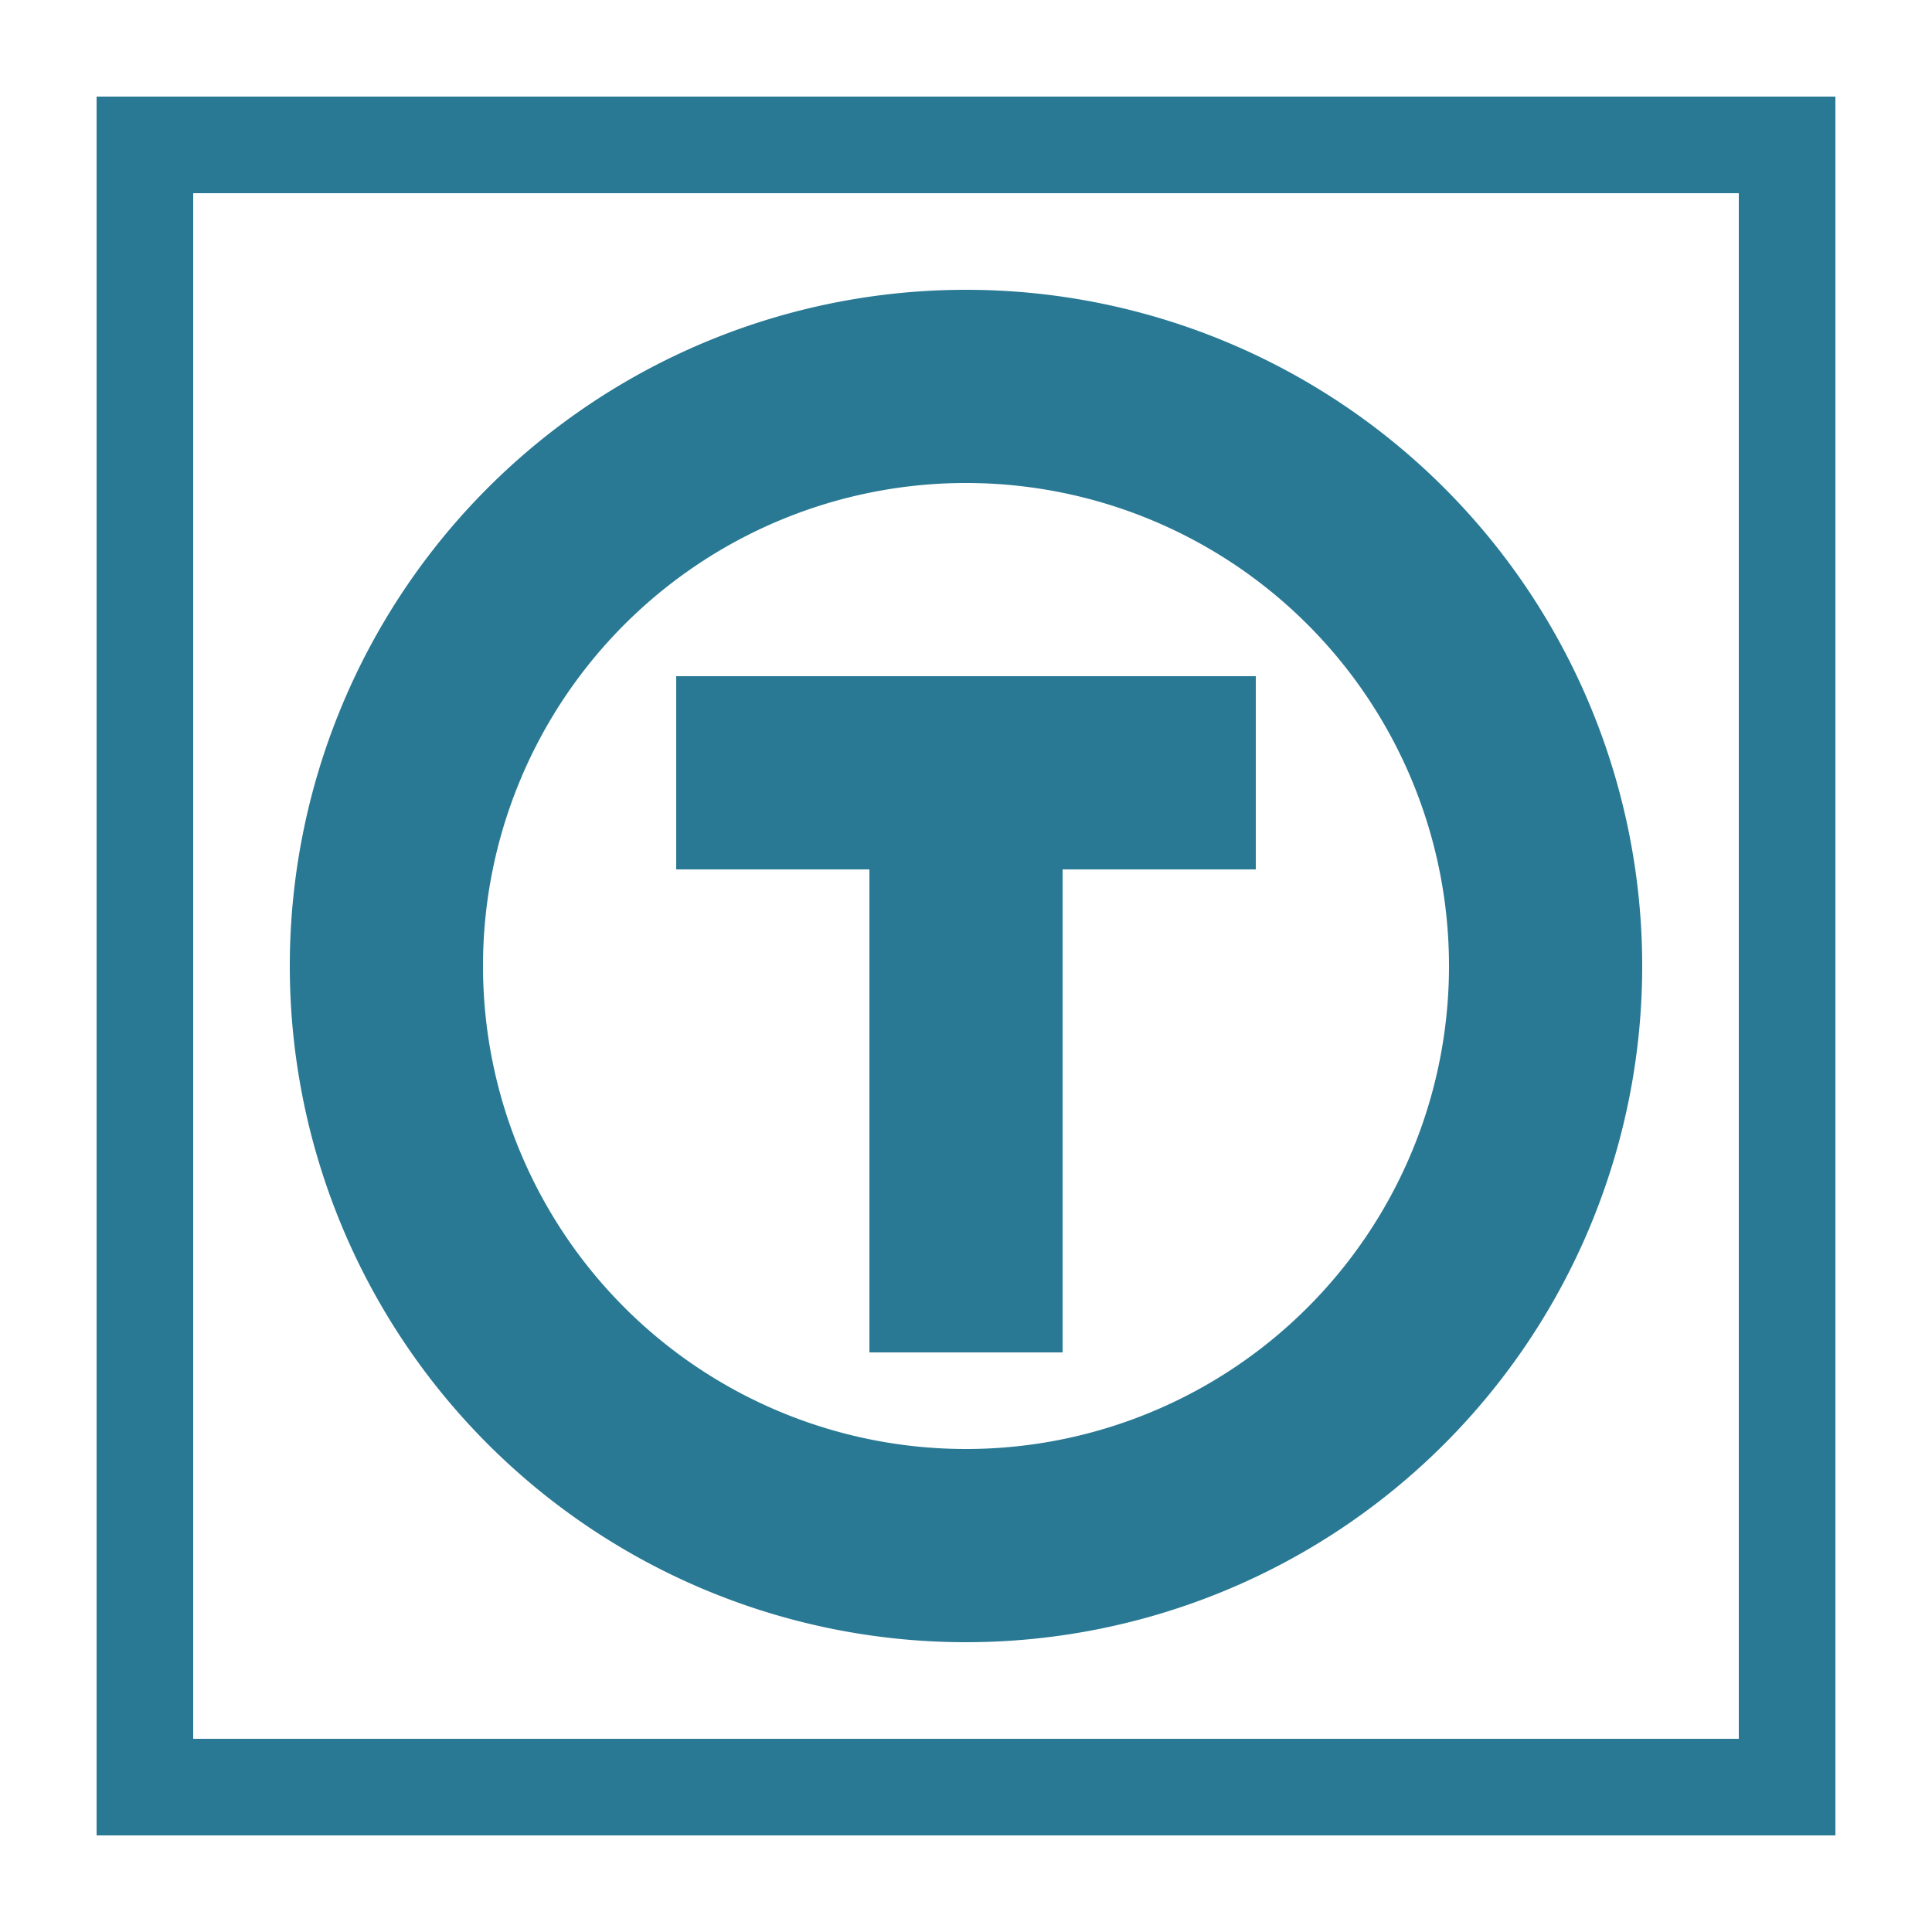 <svg xmlns="http://www.w3.org/2000/svg" width="20" height="20" viewBox="0 0 20 20"><defs><style>.xui-icon-fill-color-primary-blue{fill:#297994;}</style></defs><path class="xui-icon-fill-color-primary-blue" d="M1,1V19H19V1ZM18,18H2V2H18ZM10,3a7,7,0,1,0,7,7A7,7,0,0,0,10,3Zm0,12a5,5,0,1,1,5-5A5,5,0,0,1,10,15Zm3-8V9H11v5H9V9H7V7Z"/></svg>
